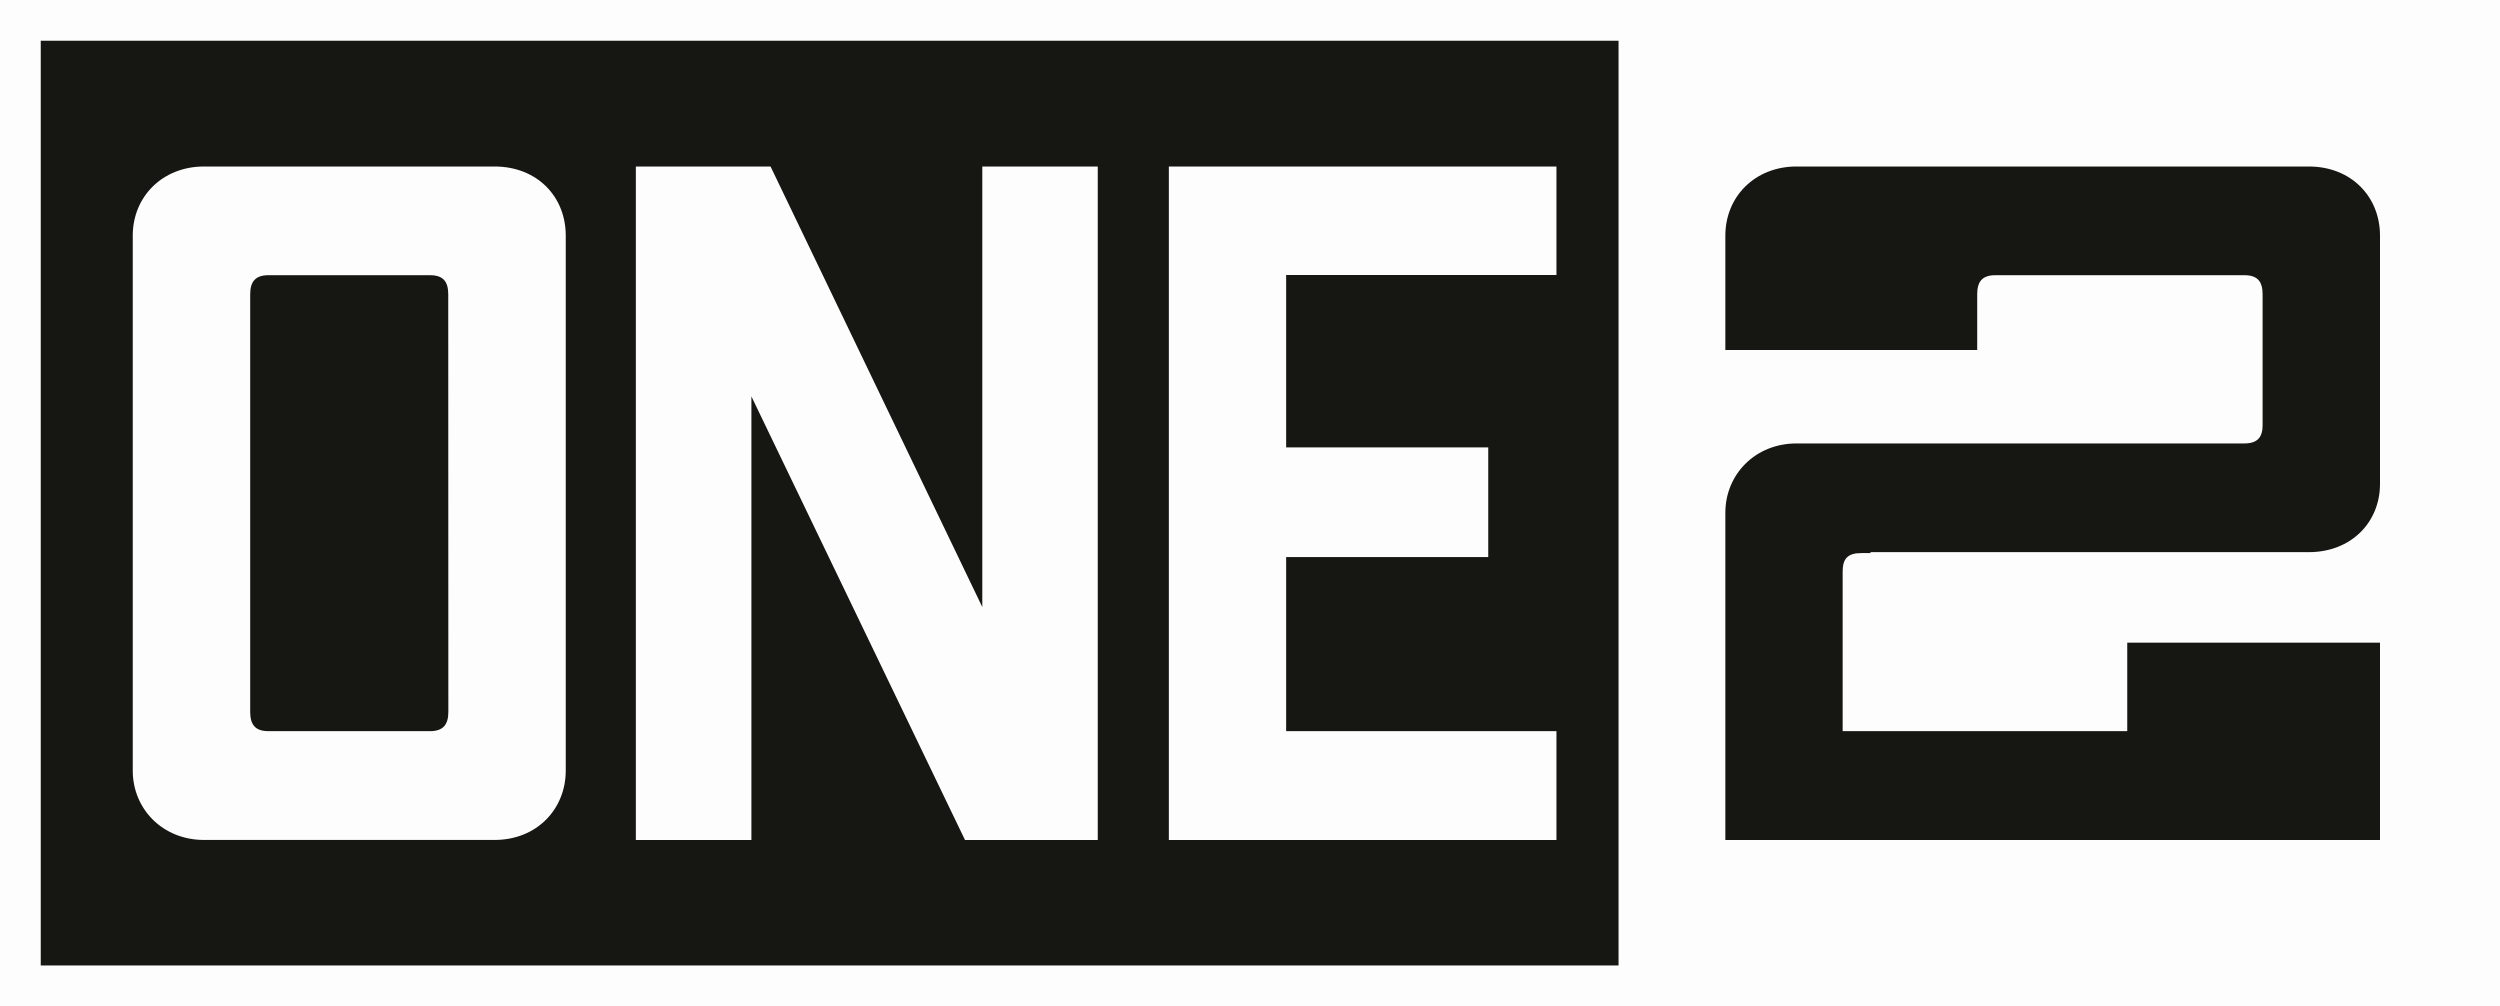 <svg id="Layer_1" data-name="Layer 1" xmlns="http://www.w3.org/2000/svg" viewBox="0 0 500 201.24"><defs><style>.cls-1{fill:#161612;}.cls-2{fill:#fdfdfd;}</style></defs><rect class="cls-1" width="500" height="201.24"/><path class="cls-2" d="M0,0V201.24H500V0ZM323.71,193.09H8.15V8.15H323.71ZM476,96.79c0,7.69-5.79,13.64-14.24,13.64H374.1v.19h-1.9c-2.69,0-3.67,1.17-3.67,3.67v31.94h56.92v-17.7H476V168H345.07V102.55c0-7.69,6-13.86,14.22-13.86h89.58c2.7,0,3.65-1.33,3.65-3.64V58.87c0-2.5-.95-3.83-3.65-3.83H399.08c-2.69,0-3.64,1.33-3.64,3.83V70H345.07V47.13c0-7.88,6-13.83,14.22-13.83H461.76c8.45,0,14.24,6,14.24,13.83Z"/><path class="cls-2" d="M98.91,33.3H40.8c-8.27,0-14.25,6-14.25,13.83v107c0,7.69,6,13.86,14.25,13.86H98.91c8.45,0,14.24-6.17,14.24-13.86v-107C113.15,39.25,107.36,33.3,98.91,33.3ZM89.67,142.37c0,2.5-1,3.86-3.65,3.86H53.68c-2.69,0-3.64-1.36-3.64-3.86V58.87c0-2.5,1-3.83,3.64-3.83H86c2.69,0,3.65,1.33,3.65,3.83Z"/><path class="cls-2" d="M196.46,33.3v88.11L154.11,33.3H127.17V168h23.11V79.28L193,168h26.55V33.3Z"/><path class="cls-2" d="M311.29,55V33.3H233.77V168h77.52V146.23H257.23V111.41h40.42V89.48H257.23V55Z"/></svg>